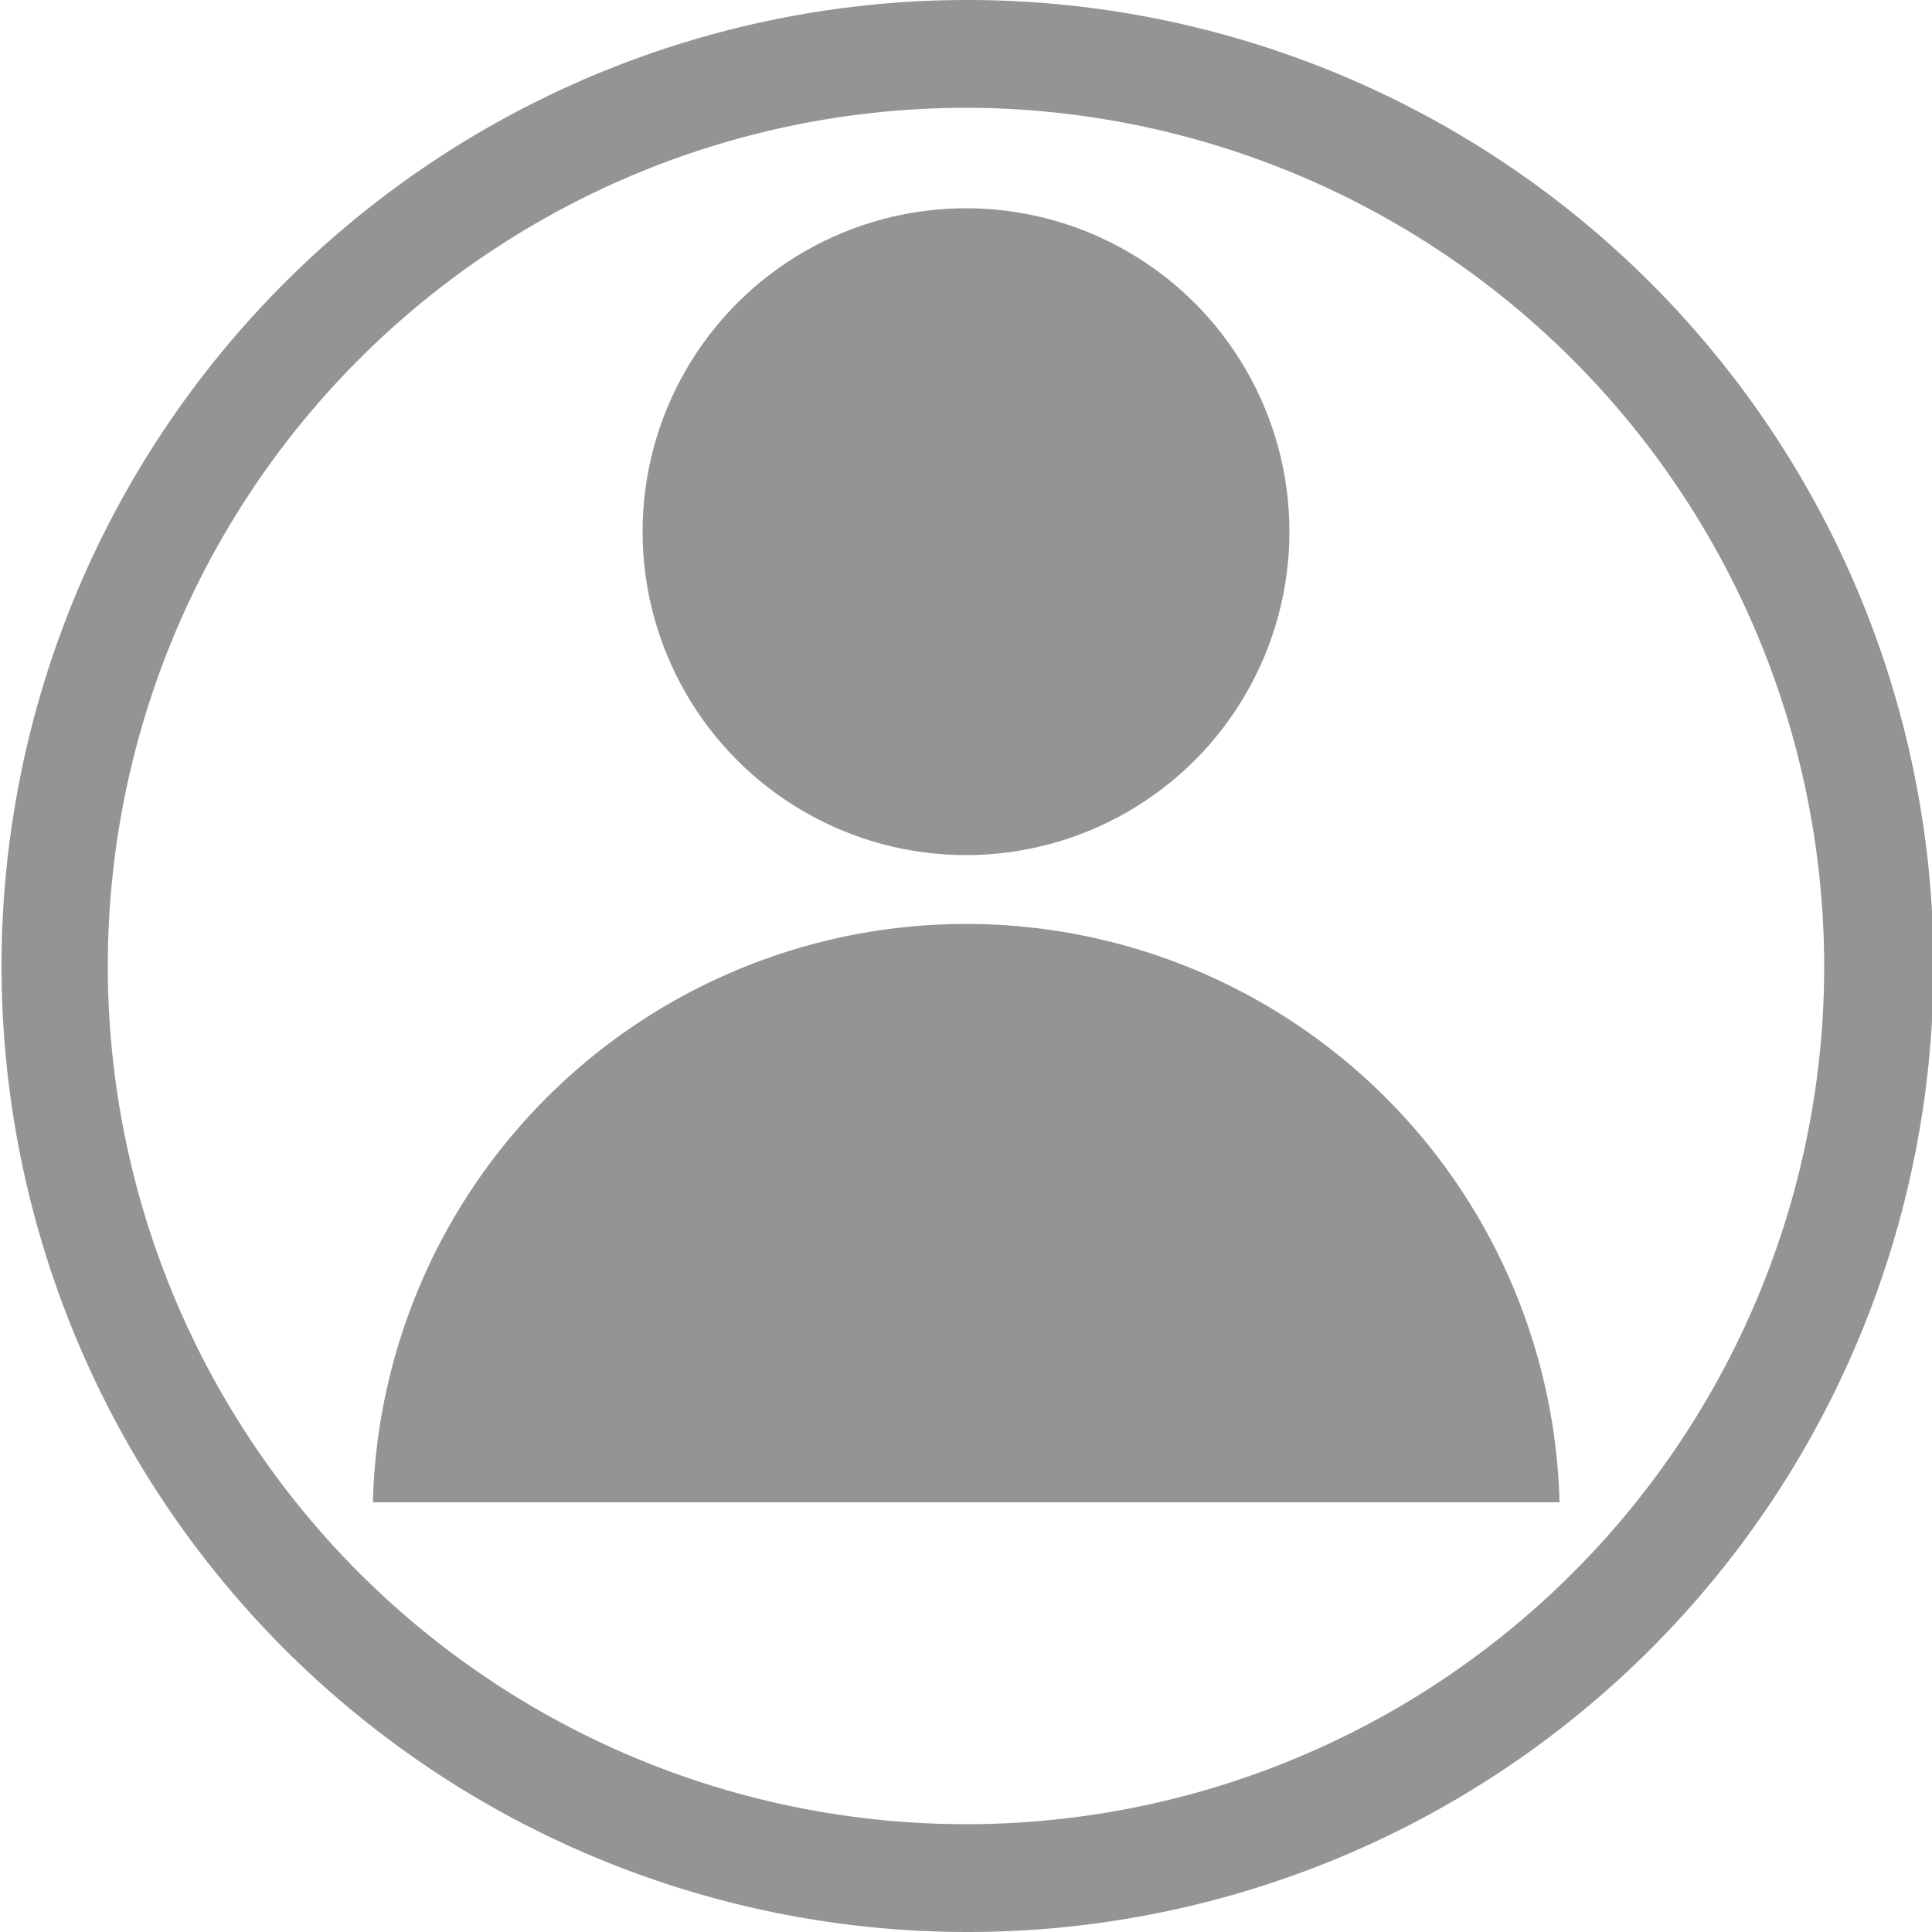 <svg id="Capa_1" data-name="Capa 1" xmlns="http://www.w3.org/2000/svg" viewBox="0 0 50 50"><defs><style>.cls-1{fill:#949494;}</style></defs><path class="cls-1" d="M25,50A25,25,0,1,1,50,25,25,25,0,0,1,25,50ZM25,2.79A22.21,22.21,0,1,0,47.17,25,22.24,22.24,0,0,0,25,2.79Z" transform="translate(0.04)"/><circle class="cls-1" cx="25" cy="13.76" r="8.37"/><path class="cls-1" d="M9.61,38.88a15.36,15.36,0,0,1,30.71,0H9.61" transform="translate(0.04)"/><path class="cls-1" d="M25,29.81" transform="translate(0.04)"/></svg>